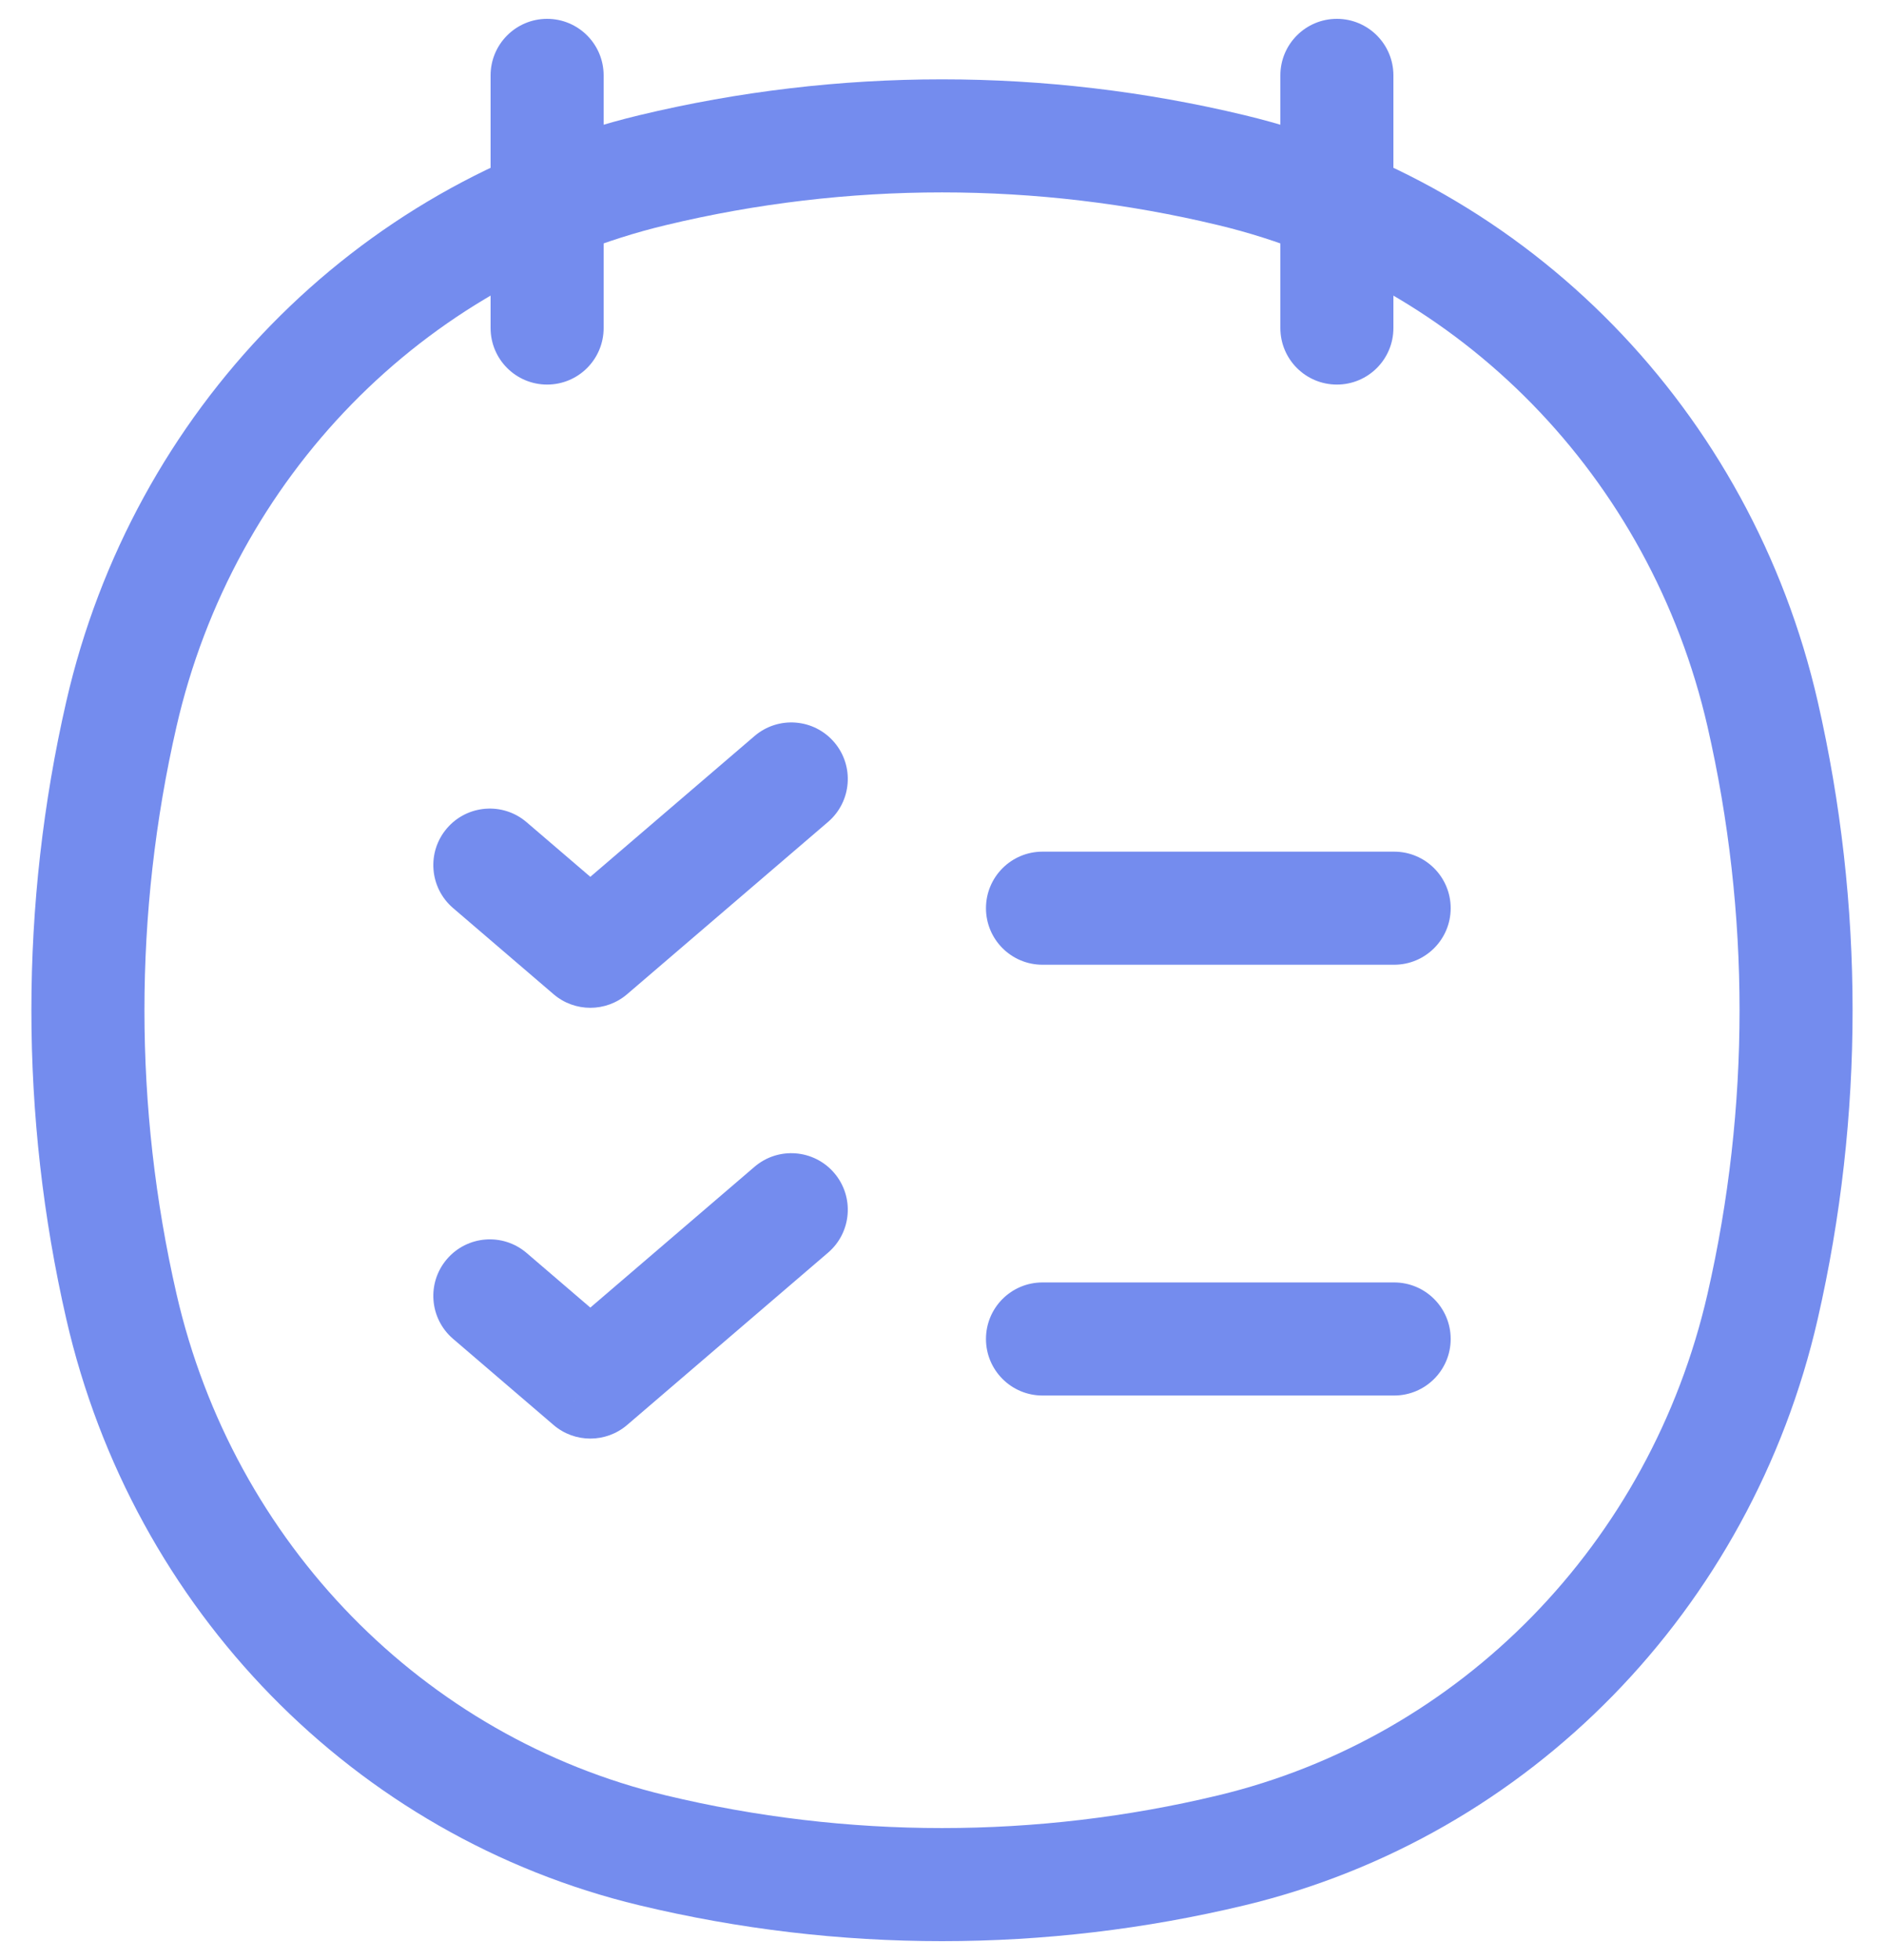 <svg width="50" height="52" viewBox="0 0 50 52" fill="none" xmlns="http://www.w3.org/2000/svg">
<path d="M3.222 34.663L4.684 34.328L3.222 34.663ZM3.222 18.942L4.684 19.277L3.222 18.942ZM46.778 18.942L45.316 19.277L46.778 18.942ZM46.778 34.663L45.316 34.328L46.778 34.663ZM32.68 49.09L33.031 50.549L32.68 49.09ZM17.32 49.09L17.67 47.632L17.32 49.09ZM17.32 4.514L17.67 5.973L17.32 4.514ZM32.68 4.514L33.031 3.056L32.68 4.514ZM16.02 2C16.02 1.172 15.349 0.5 14.52 0.5C13.692 0.5 13.02 1.172 13.02 2H16.02ZM13.02 8.703C13.02 9.532 13.692 10.203 14.52 10.203C15.349 10.203 16.02 9.532 16.02 8.703H13.02ZM36.98 2C36.98 1.172 36.308 0.5 35.48 0.5C34.651 0.5 33.98 1.172 33.98 2H36.98ZM33.98 8.703C33.98 9.532 34.651 10.203 35.48 10.203C36.308 10.203 36.98 9.532 36.98 8.703H33.98ZM4.684 34.328C3.55 29.378 3.55 24.227 4.684 19.277L1.76 18.607C0.524 23.997 0.524 29.607 1.76 34.998L4.684 34.328ZM45.316 19.277C46.45 24.227 46.45 29.378 45.316 34.328L48.24 34.998C49.475 29.607 49.475 23.997 48.24 18.607L45.316 19.277ZM32.33 47.632C27.509 48.789 22.491 48.789 17.67 47.632L16.969 50.549C22.251 51.817 27.749 51.817 33.031 50.549L32.33 47.632ZM17.67 5.973C22.491 4.815 27.509 4.815 32.33 5.973L33.031 3.056C27.749 1.788 22.251 1.788 16.969 3.056L17.67 5.973ZM17.67 47.632C11.243 46.089 6.201 40.946 4.684 34.328L1.76 34.998C3.525 42.697 9.406 48.733 16.969 50.549L17.67 47.632ZM33.031 50.549C40.594 48.733 46.475 42.697 48.24 34.998L45.316 34.328C43.799 40.946 38.757 46.089 32.33 47.632L33.031 50.549ZM32.33 5.973C38.757 7.515 43.799 12.659 45.316 19.277L48.24 18.607C46.475 10.908 40.594 4.871 33.031 3.056L32.33 5.973ZM16.969 3.056C9.406 4.871 3.525 10.908 1.76 18.607L4.684 19.277C6.201 12.659 11.243 7.515 17.67 5.973L16.969 3.056ZM13.02 2V8.703H16.02V2H13.02ZM33.98 2V8.703H36.98V2H33.98Z" fill="#748CEE"/>
<path d="M13.976 21.814C13.347 21.274 12.4 21.347 11.861 21.976C11.322 22.605 11.395 23.552 12.024 24.091L13.976 21.814ZM15.667 25.238L14.691 26.377C15.252 26.858 16.081 26.858 16.643 26.377L15.667 25.238ZM21.976 21.806C22.605 21.266 22.678 20.32 22.139 19.691C21.6 19.061 20.653 18.989 20.024 19.528L21.976 21.806ZM13.976 33.242C13.347 32.703 12.4 32.776 11.861 33.405C11.322 34.034 11.395 34.981 12.024 35.52L13.976 33.242ZM15.667 36.667L14.691 37.806C15.252 38.287 16.081 38.287 16.643 37.806L15.667 36.667ZM21.976 33.234C22.605 32.695 22.678 31.748 22.139 31.119C21.6 30.49 20.653 30.417 20.024 30.956L21.976 33.234ZM27.667 22.595C26.838 22.595 26.167 23.267 26.167 24.095C26.167 24.924 26.838 25.595 27.667 25.595V22.595ZM37 25.595C37.828 25.595 38.5 24.924 38.5 24.095C38.5 23.267 37.828 22.595 37 22.595V25.595ZM27.667 34.024C26.838 34.024 26.167 34.695 26.167 35.524C26.167 36.352 26.838 37.024 27.667 37.024V34.024ZM37 37.024C37.828 37.024 38.5 36.352 38.5 35.524C38.5 34.695 37.828 34.024 37 34.024V37.024ZM12.024 24.091L14.691 26.377L16.643 24.099L13.976 21.814L12.024 24.091ZM16.643 26.377L21.976 21.806L20.024 19.528L14.691 24.099L16.643 26.377ZM12.024 35.52L14.691 37.806L16.643 35.528L13.976 33.242L12.024 35.52ZM16.643 37.806L21.976 33.234L20.024 30.956L14.691 35.528L16.643 37.806ZM27.667 25.595H37V22.595H27.667V25.595ZM27.667 37.024H37V34.024H27.667V37.024Z" fill="#748CEE"/>
</svg>
